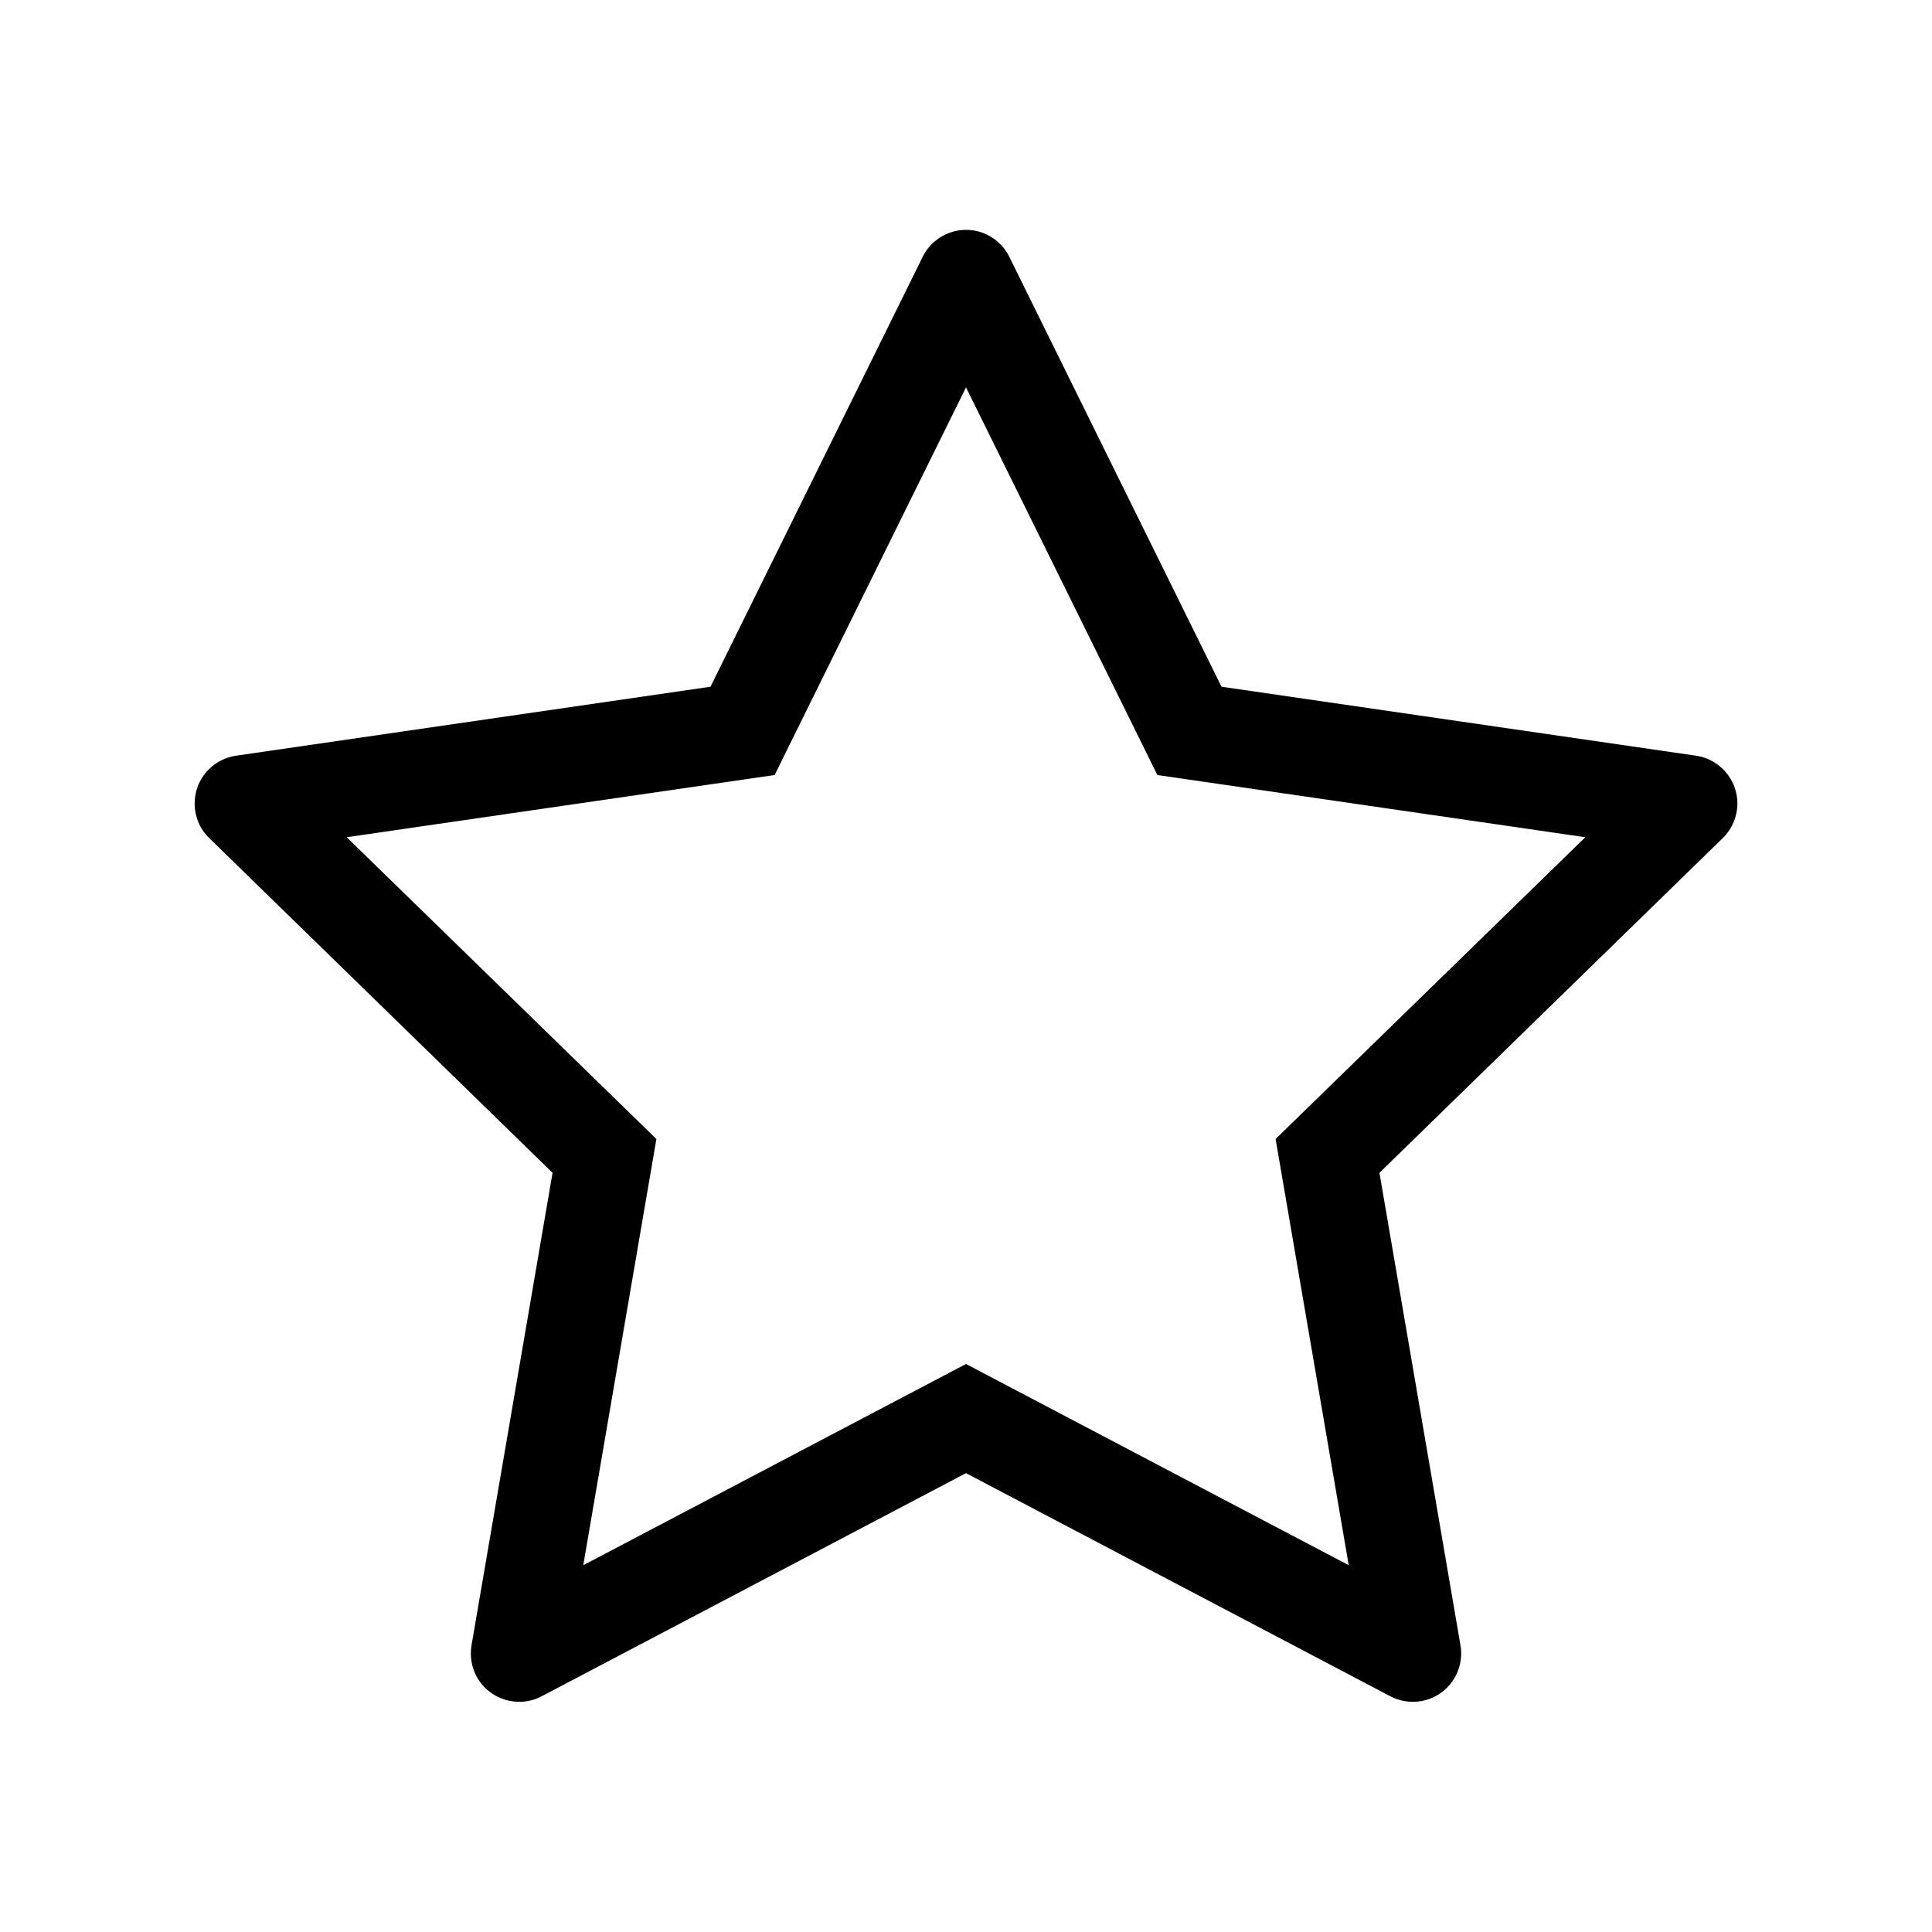 <svg viewBox="0 0 20 20" version="1.1" xmlns="http://www.w3.org/2000/svg" xmlns:xlink="http://www.w3.org/1999/xlink">
  <g stroke="none" stroke-width="1" fill="none" fill-rule="evenodd">
    <g fill="currentColor" fill-rule="nonzero">
      <path d="M10.221,2.431 C10.32,2.48 10.4,2.56 10.448,2.658 L12.645,7.109 L17.557,7.823 C17.83,7.863 18.02,8.117 17.98,8.39 C17.964,8.499 17.913,8.599 17.834,8.676 L14.28,12.141 L15.119,17.033 C15.165,17.305 14.983,17.563 14.711,17.61 C14.602,17.629 14.491,17.611 14.393,17.56 L10,15.25 L5.607,17.56 C5.362,17.688 5.06,17.594 4.931,17.35 C4.88,17.252 4.863,17.141 4.881,17.033 L5.72,12.141 L2.166,8.676 C1.968,8.483 1.964,8.167 2.157,7.969 C2.234,7.89 2.334,7.839 2.443,7.823 L7.355,7.109 L9.552,2.658 C9.674,2.411 9.974,2.309 10.221,2.431 Z M8.019,8.023 L3.589,8.667 L6.795,11.791 L6.038,16.203 L10,14.12 L13.962,16.203 L13.205,11.791 L16.411,8.667 L11.981,8.023 L10,4.01 L8.019,8.023 Z"></path>
    </g>
  </g>
</svg>
